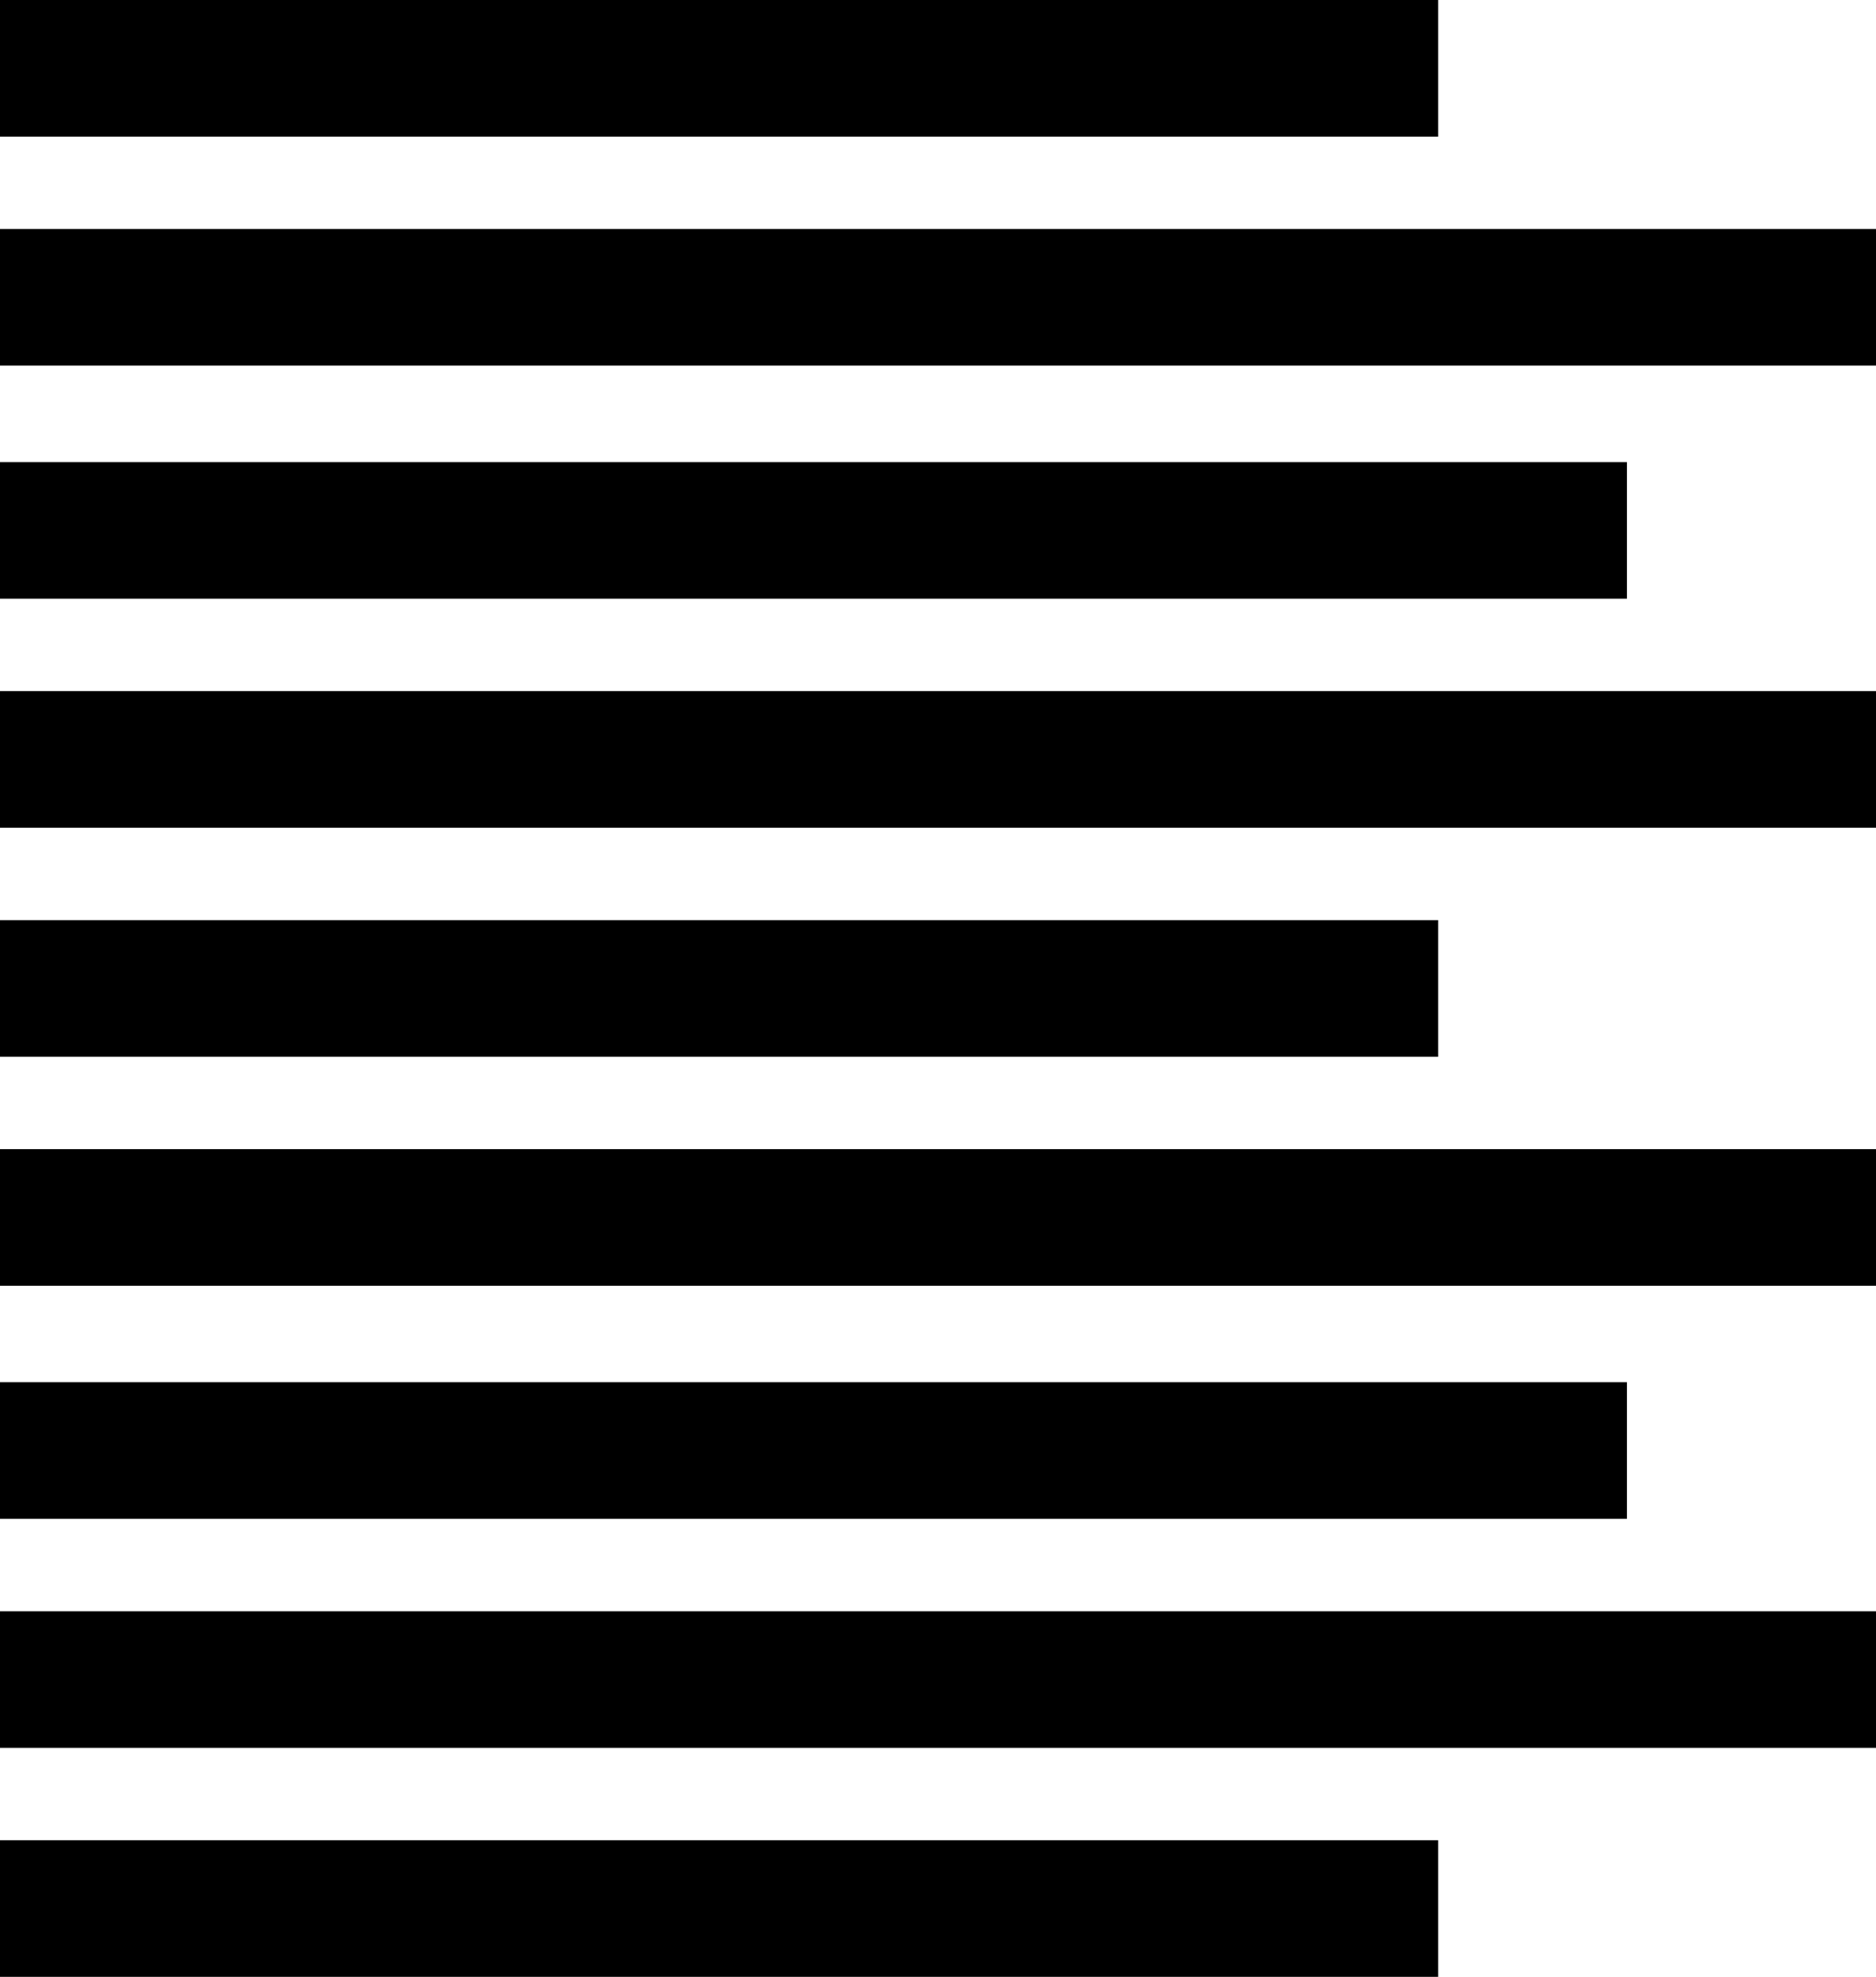 <?xml version="1.0" encoding="utf-8"?>
<!-- Generator: Adobe Illustrator 26.1.0, SVG Export Plug-In . SVG Version: 6.00 Build 0)  -->
<svg version="1.1" id="Layer_1" xmlns="http://www.w3.org/2000/svg" xmlns:xlink="http://www.w3.org/1999/xlink" x="0px" y="0px"
	 viewBox="0 0 46.7 49.2" style="enable-background:new 0 0 46.7 49.2;" xml:space="preserve">
<g>
	<g>
		<rect y="45.8" width="35.8" height="3.4"/>
	</g>
	<g>
		<rect y="22.9" width="35.8" height="3.4"/>
	</g>
	<g>
		<rect width="35.8" height="3.4"/>
	</g>
	<g>
		<rect y="40.1" width="46.7" height="3.4"/>
	</g>
	<g>
		<rect y="28.6" width="46.7" height="3.4"/>
	</g>
	<g>
		<rect y="17.2" width="46.7" height="3.4"/>
	</g>
	<g>
		<rect y="5.7" width="46.7" height="3.4"/>
	</g>
	<g>
		<rect y="34.4" width="40.5" height="3.4"/>
	</g>
	<g>
		<rect y="11.5" width="40.5" height="3.4"/>
	</g>
</g>
</svg>
